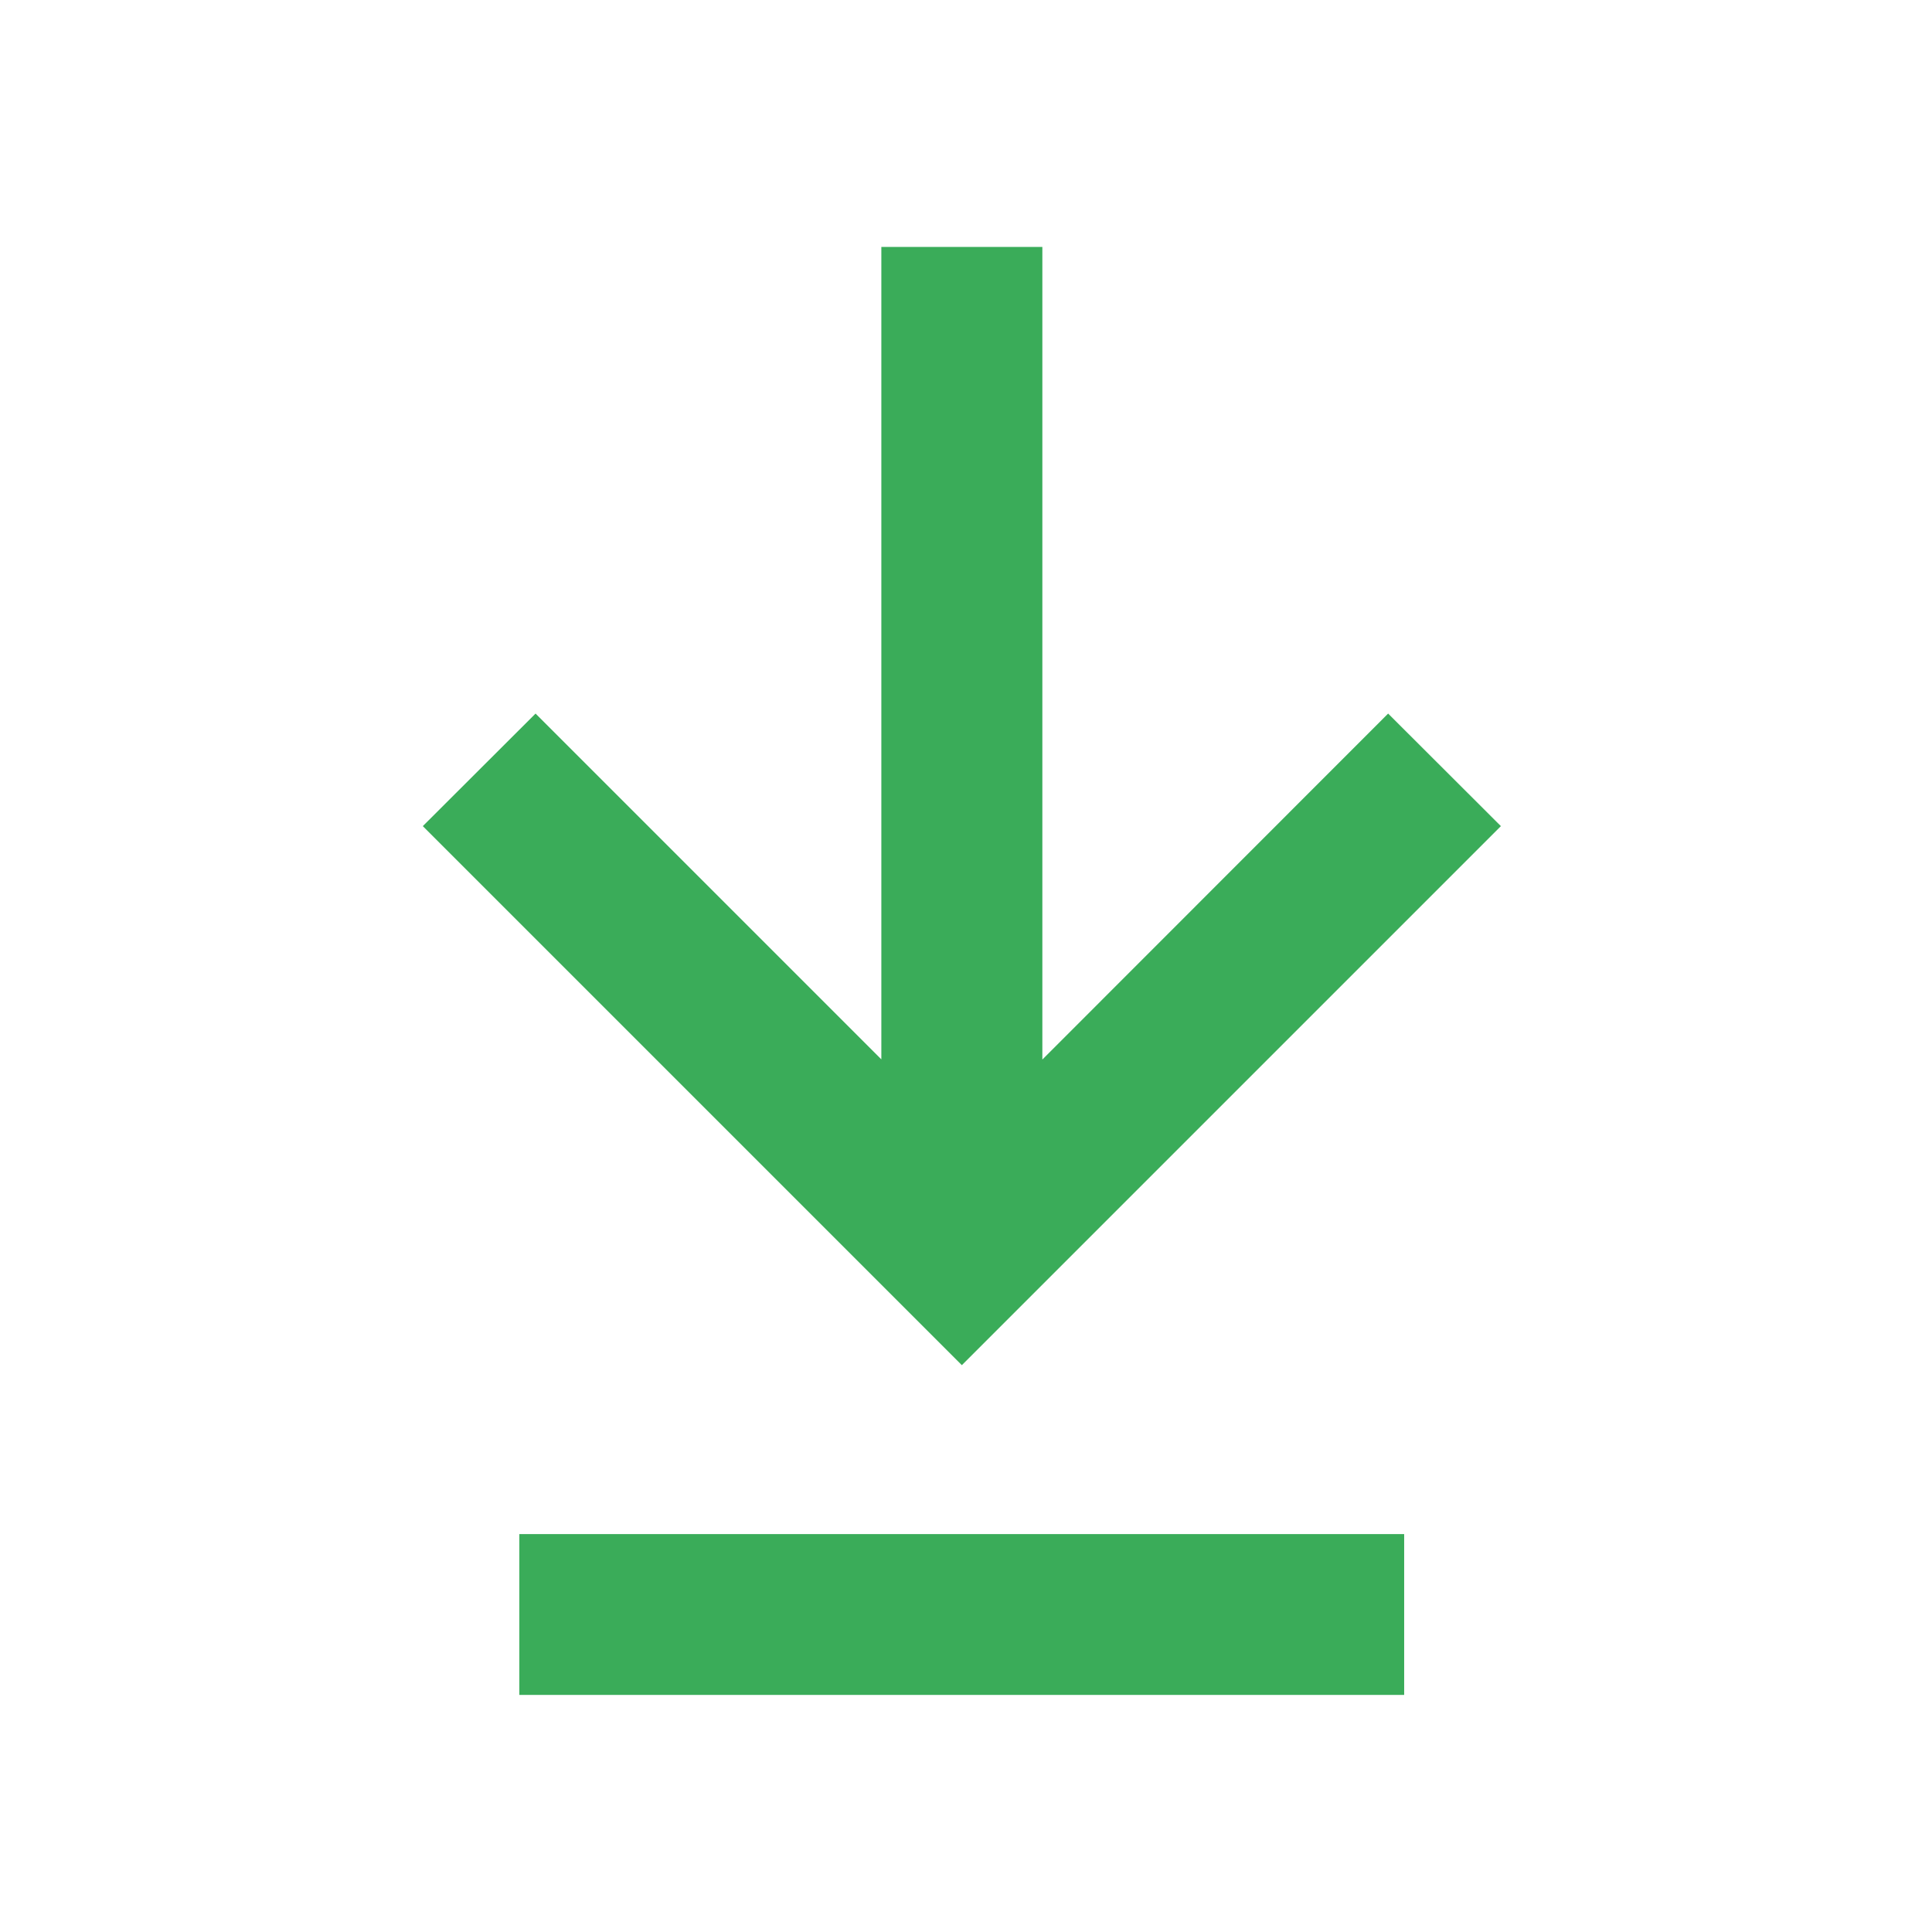 <?xml version="1.0" encoding="utf-8"?>
<!-- Generator: Adobe Illustrator 25.3.1, SVG Export Plug-In . SVG Version: 6.00 Build 0)  -->
<svg version="1.1" id="Layer_1" xmlns="http://www.w3.org/2000/svg" xmlns:xlink="http://www.w3.org/1999/xlink" x="0px" y="0px"
	 viewBox="0 0 100.07 100.07" style="enable-background:new 0 0 100.07 100.07;" xml:space="preserve">
<style type="text/css">
	.st0{fill:#3AAC59;}
</style>
<g>
	<path class="st0" d="M71.9,36.96L53.99,54.88V12.79h-8.34v42.08L27.74,36.96l-5.84,5.83l27.92,27.92l27.92-27.92L71.9,36.96z"/>
	<path class="st0" d="M26.9,79.46h45.83v8.33H26.9V79.46z"/>
</g>
</svg>
